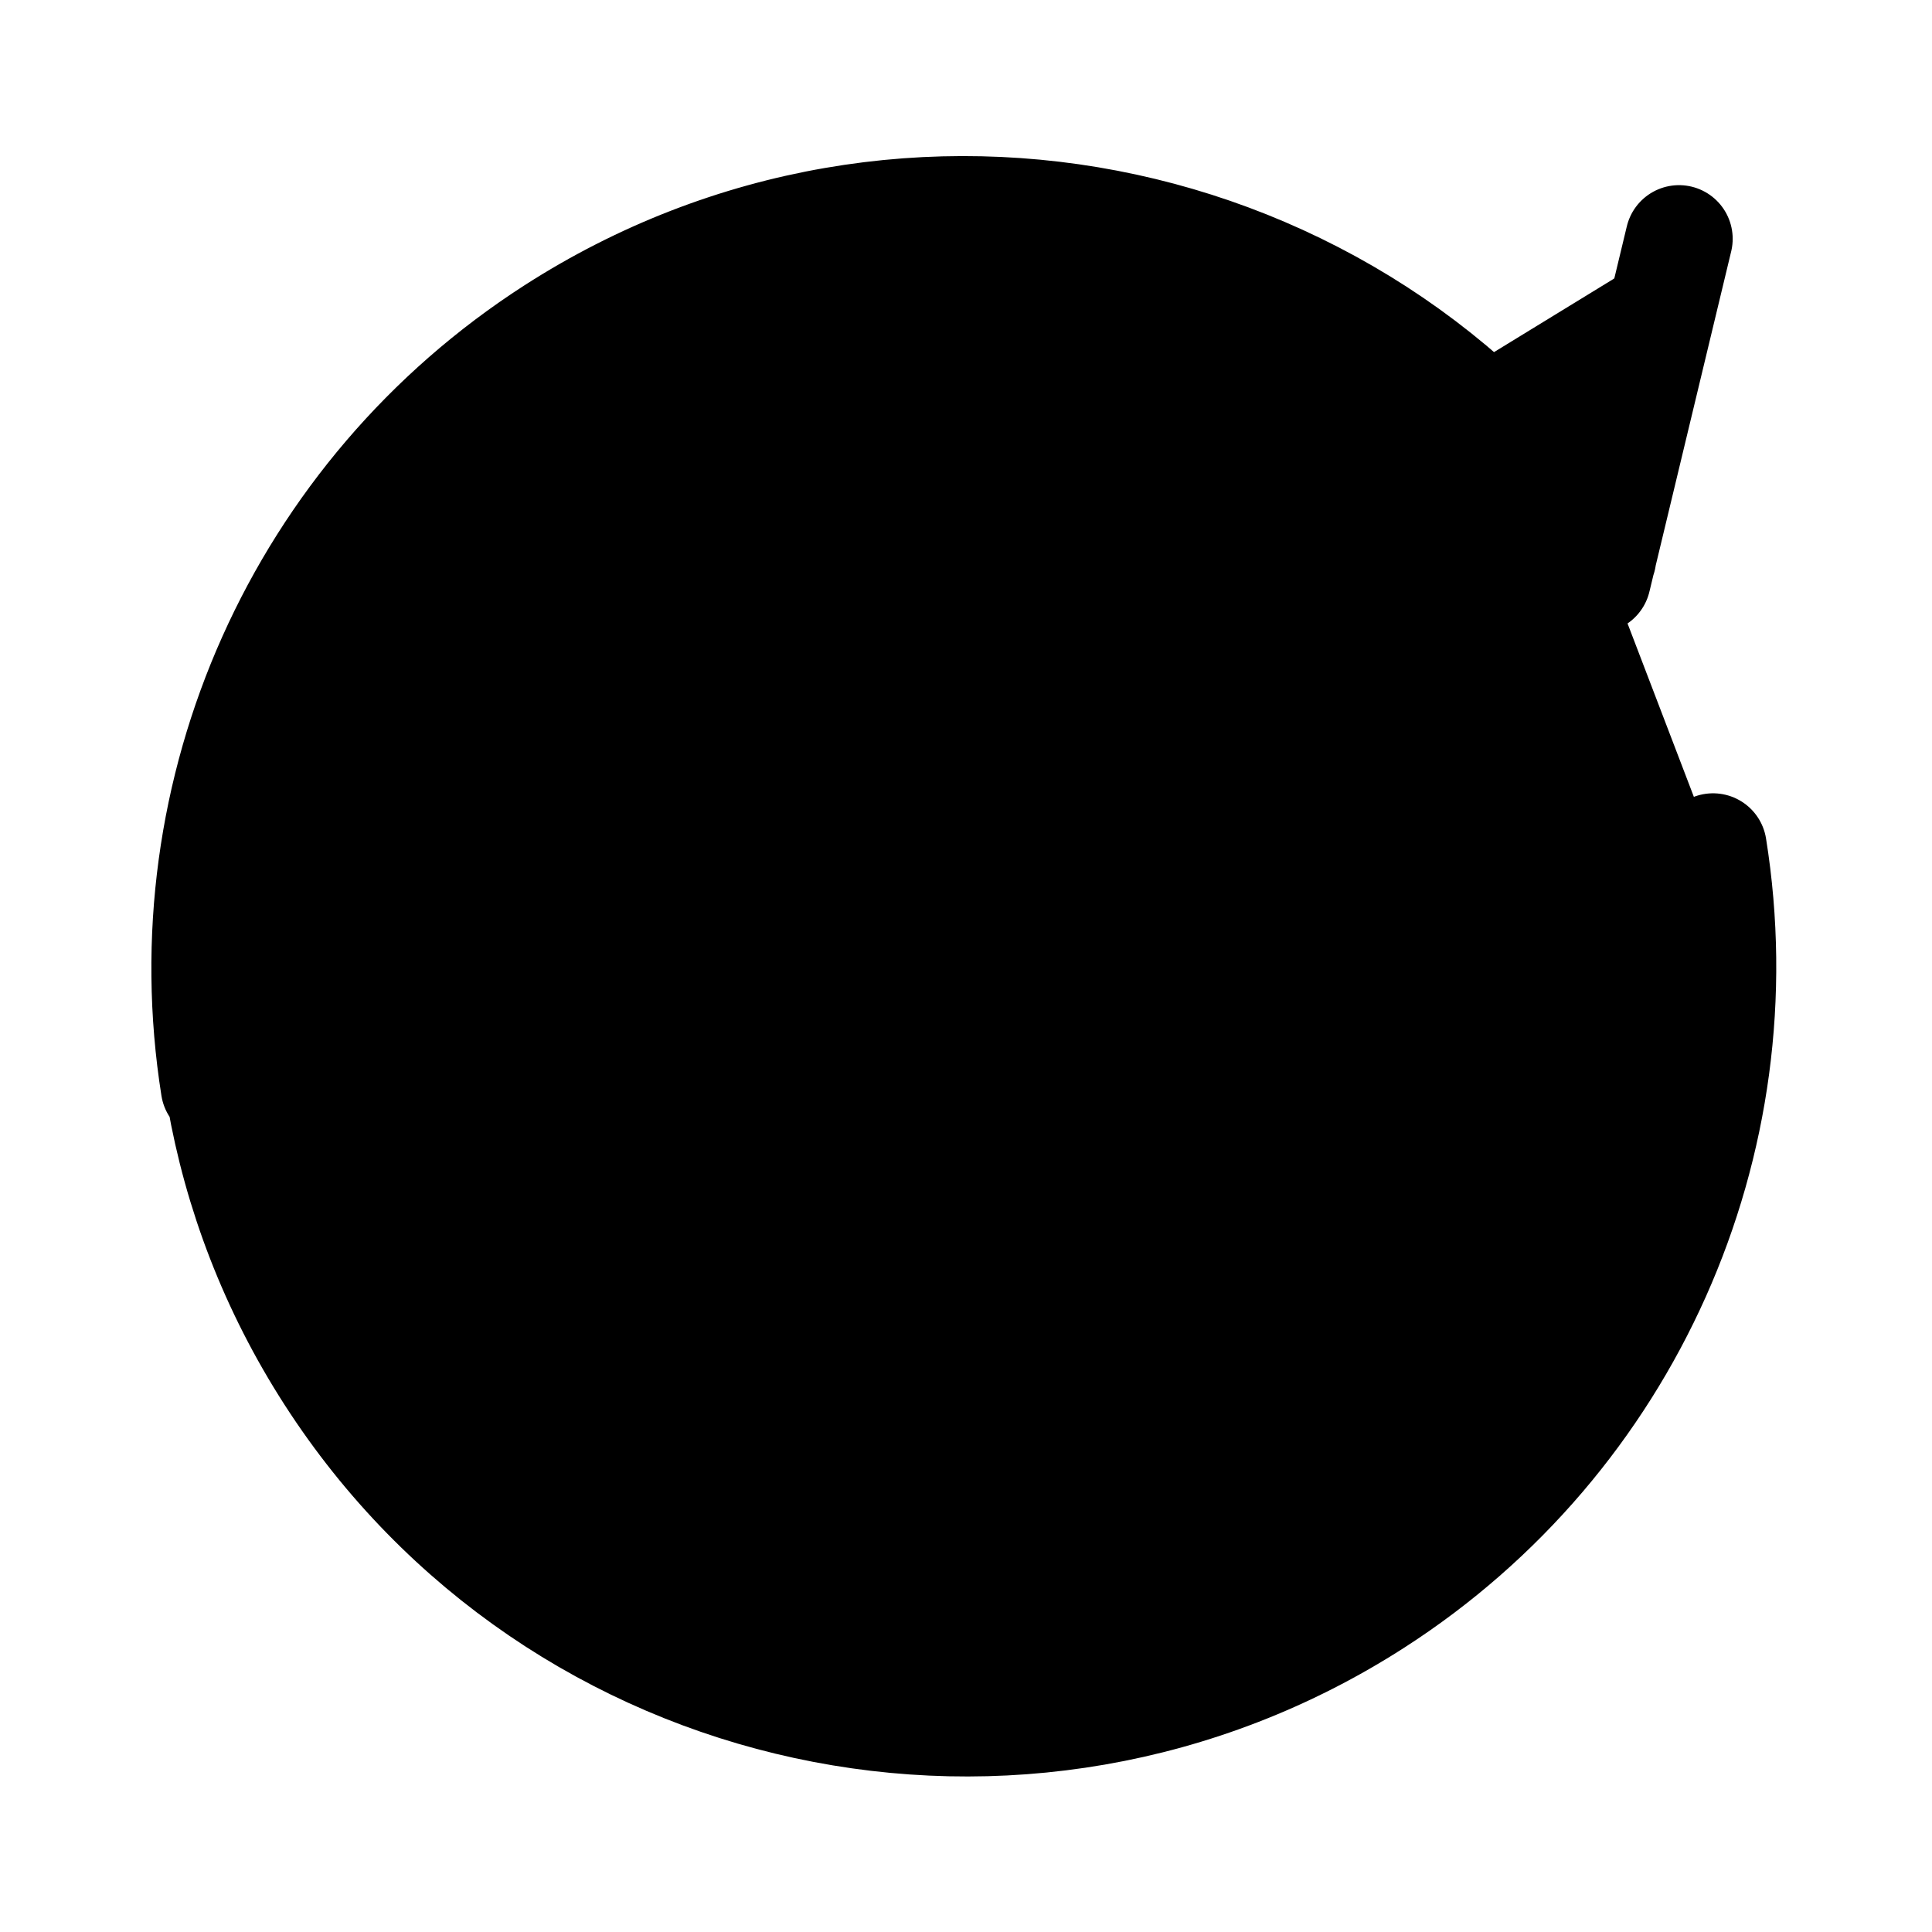 <svg width="18" height="18" viewBox="0 0 18 18" fill="currentColor" xmlns="http://www.w3.org/2000/svg">
<path d="M11.708 4.635L14.881 5.396L15.643 2.225M14.931 5.197C12.816 1.915 8.439 0.967 5.155 3.08C2.797 4.597 1.558 7.363 1.998 10.131M14.928 5.193C12.821 1.921 8.459 0.976 5.185 3.081C1.911 5.187 0.965 9.546 3.072 12.818C5.179 16.09 9.541 17.035 12.815 14.929C15.168 13.415 16.403 10.653 15.96 7.891" stroke="currentColor" stroke-linecap="round" stroke-linejoin="round" vector-effect="non-scaling-stroke"/>
</svg>
